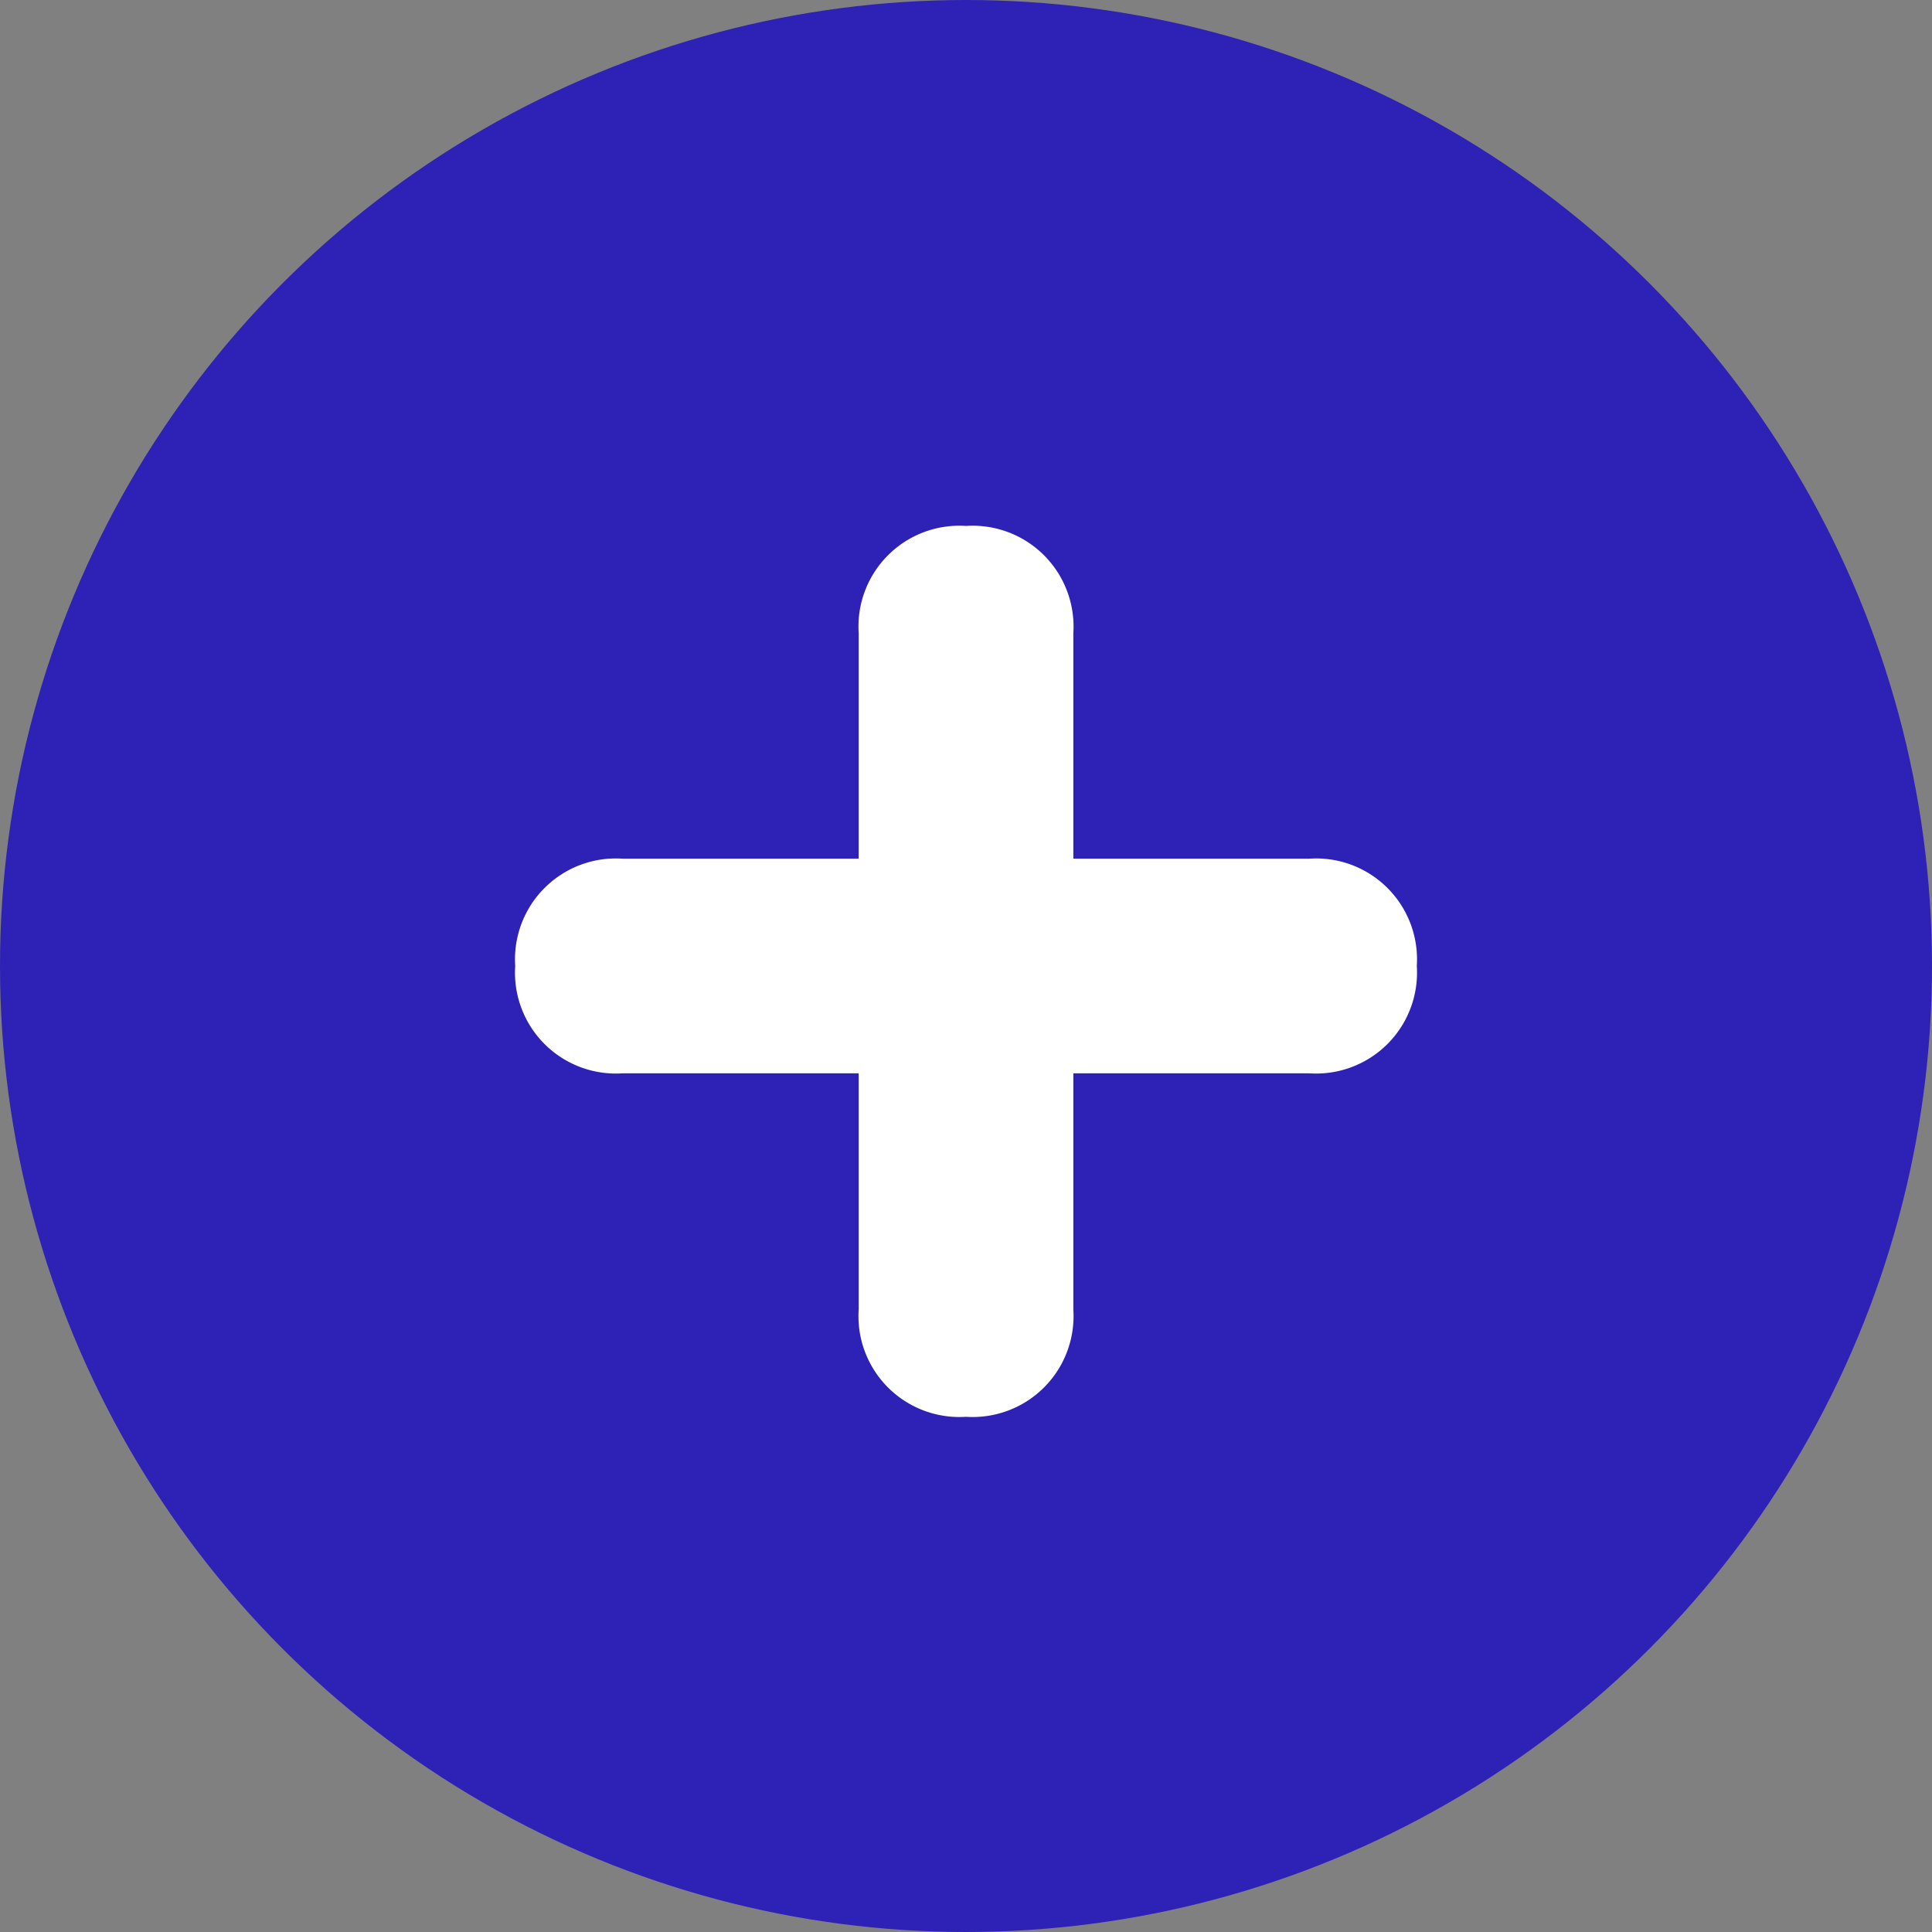 <svg xmlns="http://www.w3.org/2000/svg" viewBox="0 0 18 18"><rect x="0" y="0" width="18" height="18" fill="#808080" stroke="none"/><defs><style>.a{fill:none;stroke:#2e21b5;stroke-width:2px;}.b{fill:#2e21b5;}.c{fill:#fff;}</style></defs><title>Artboard 1</title><circle class="a" cx="9" cy="9" r="8"/><circle class="b" cx="9" cy="9" r="7.3"/><path class="c" d="M12.2,8H10V5.9a.94.94,0,0,0-1-1,.94.94,0,0,0-1,1V8H5.8a.94.94,0,0,0-1,1,.94.94,0,0,0,1,1H8v2.2a.94.94,0,0,0,1,1,.94.94,0,0,0,1-1V10h2.2a.94.94,0,0,0,1-1A.94.94,0,0,0,12.2,8Z"/></svg>